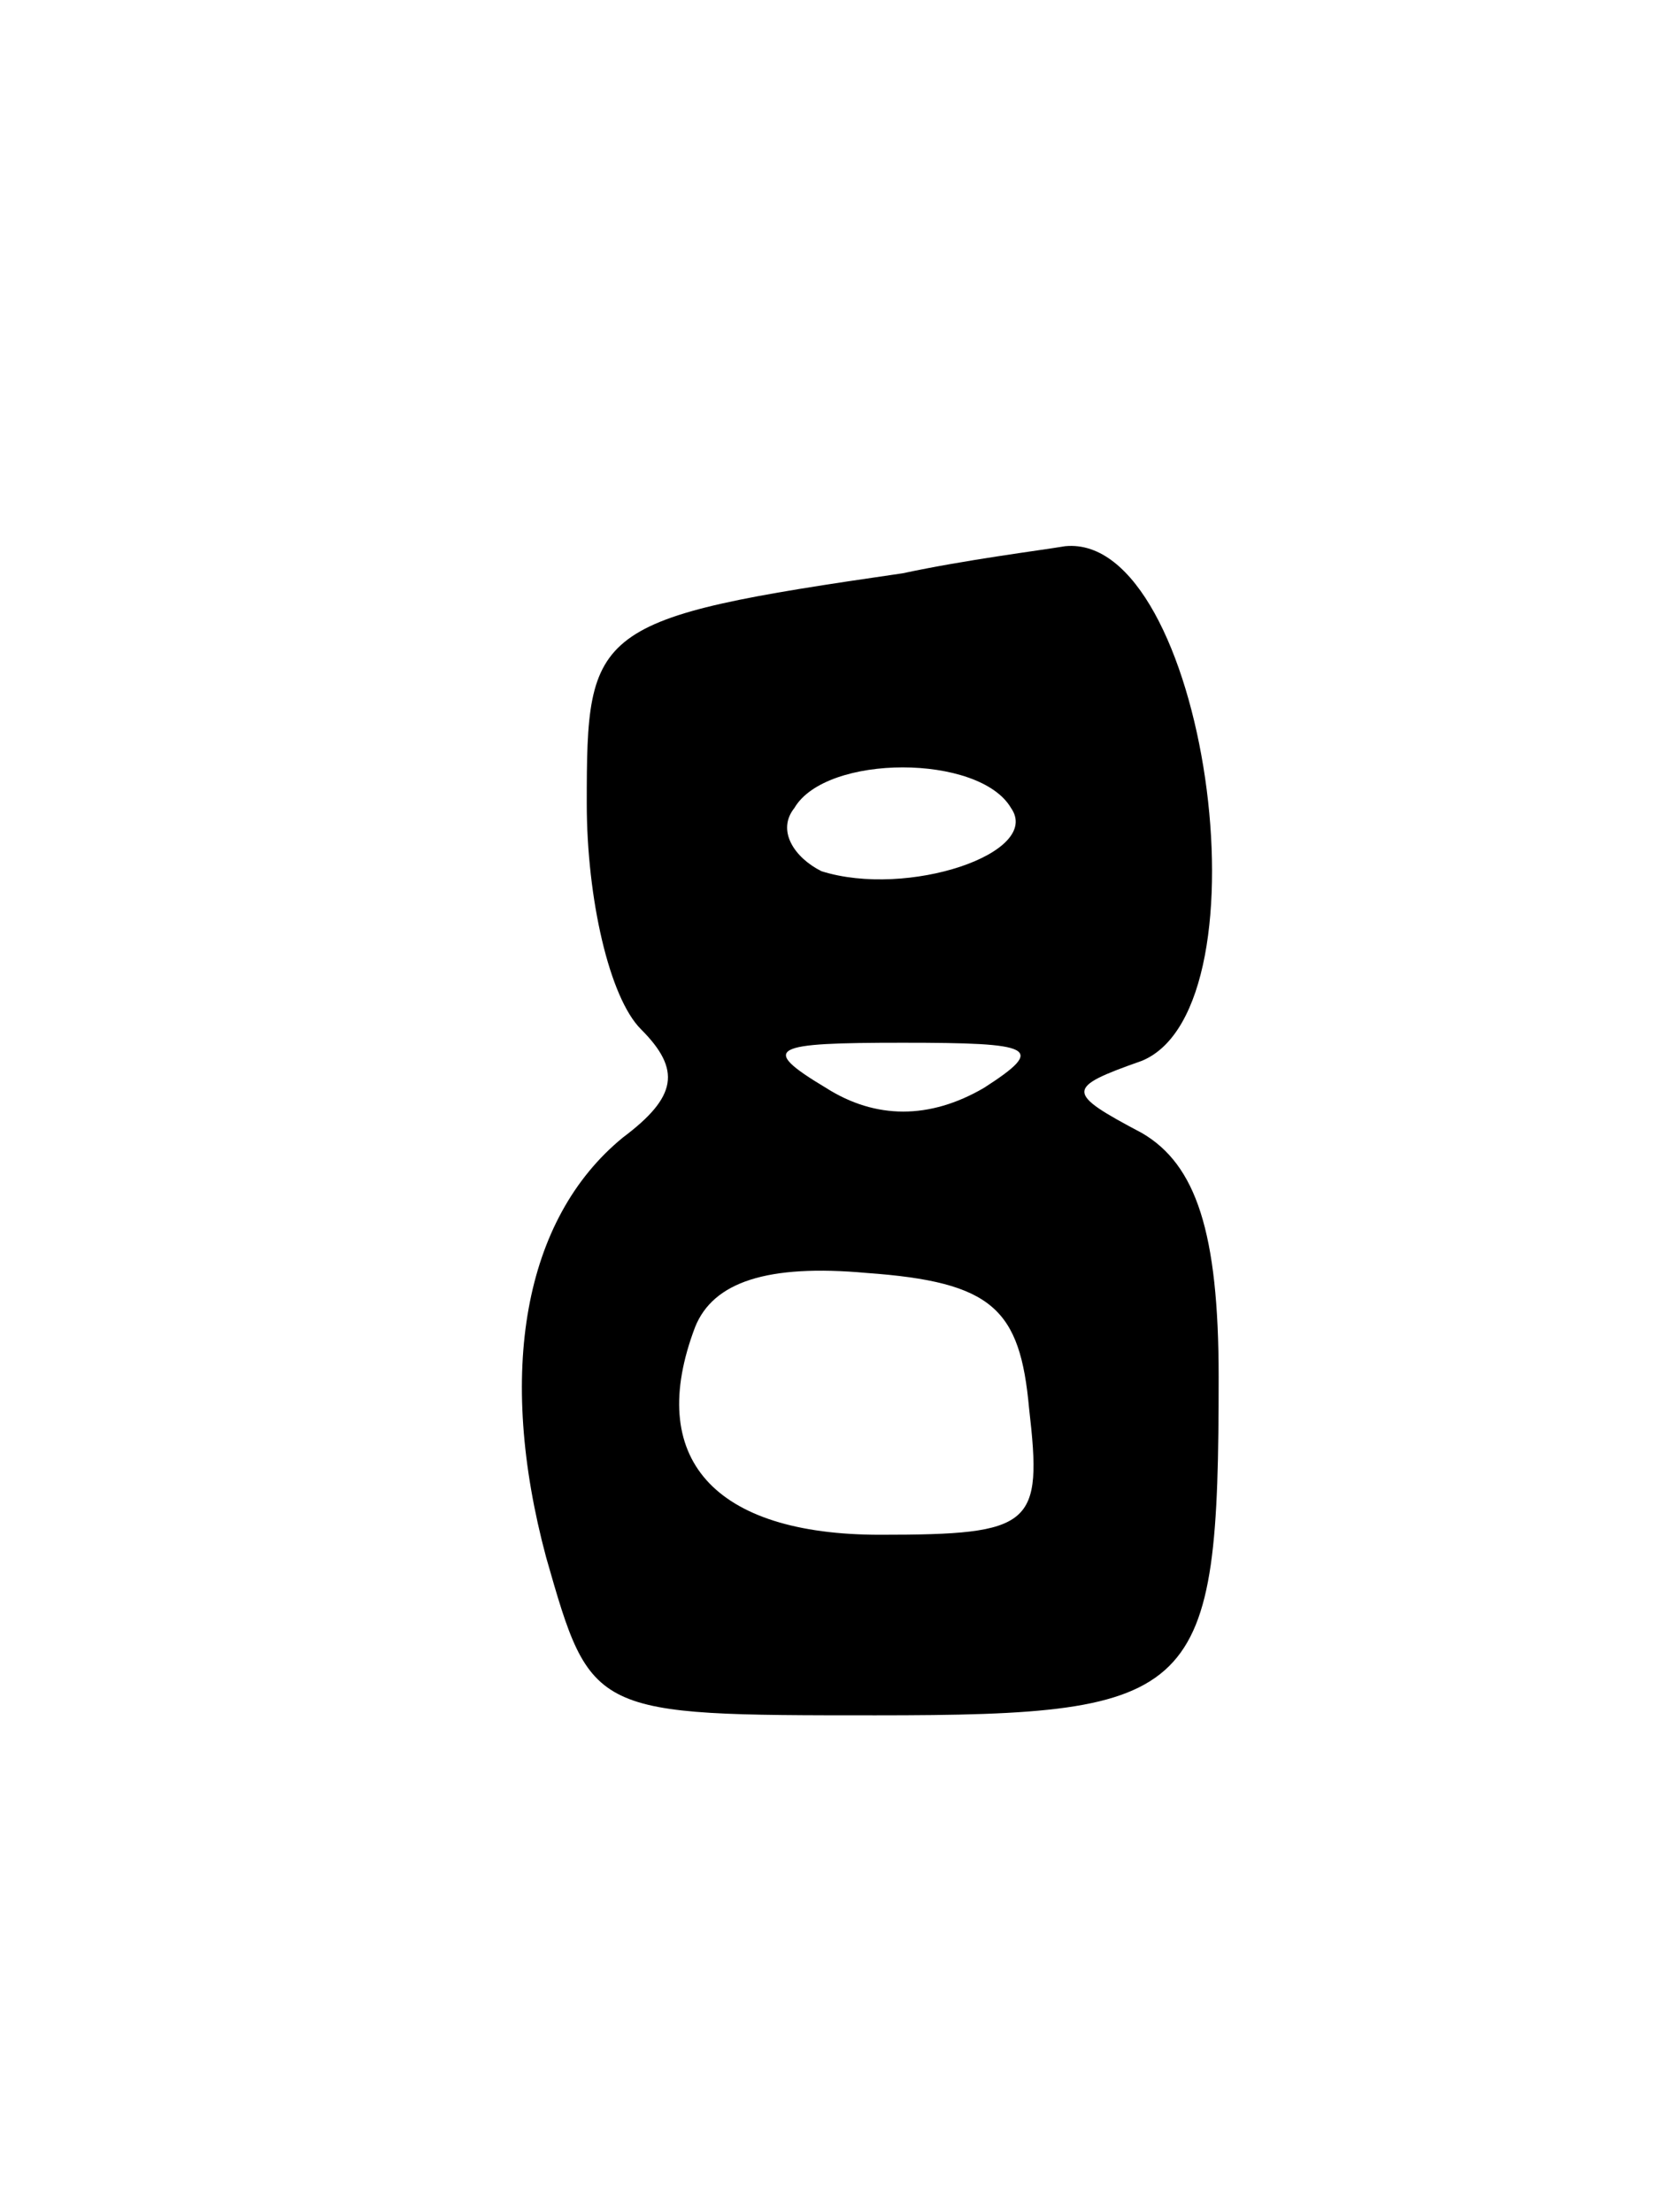 <svg version="1.0" xmlns="http://www.w3.org/2000/svg"
 width="37pt" height="49pt" viewBox="0 0 37 49"
 preserveAspectRatio="xMidYMid meet">
<g transform="translate(0,49) scale(0.1,-0.1)"
fill="#000000" stroke="none">
<path d="M200 363 c-69 -10 -70 -12 -70 -51 0 -21 5 -43 12 -50 9 -9 8 -15 -4
-24 -22 -18 -28 -52 -17 -93 10 -35 10 -35 73 -35 72 0 76 4 76 75 0 32 -5 47
-17 54 -17 9 -17 10 0 16 29 12 14 117 -17 114 -6 -1 -22 -3 -36 -6z m24 -52
c7 -10 -23 -20 -42 -14 -6 3 -10 9 -6 14 7 12 41 12 48 0z m-6 -62 c-12 -7
-24 -7 -35 0 -15 9 -12 10 17 10 29 0 32 -1 18 -10z m10 -71 c3 -26 1 -28 -33
-28 -37 0 -52 17 -41 46 4 10 16 14 38 12 28 -2 34 -8 36 -30z"/>
</g>
</svg>
